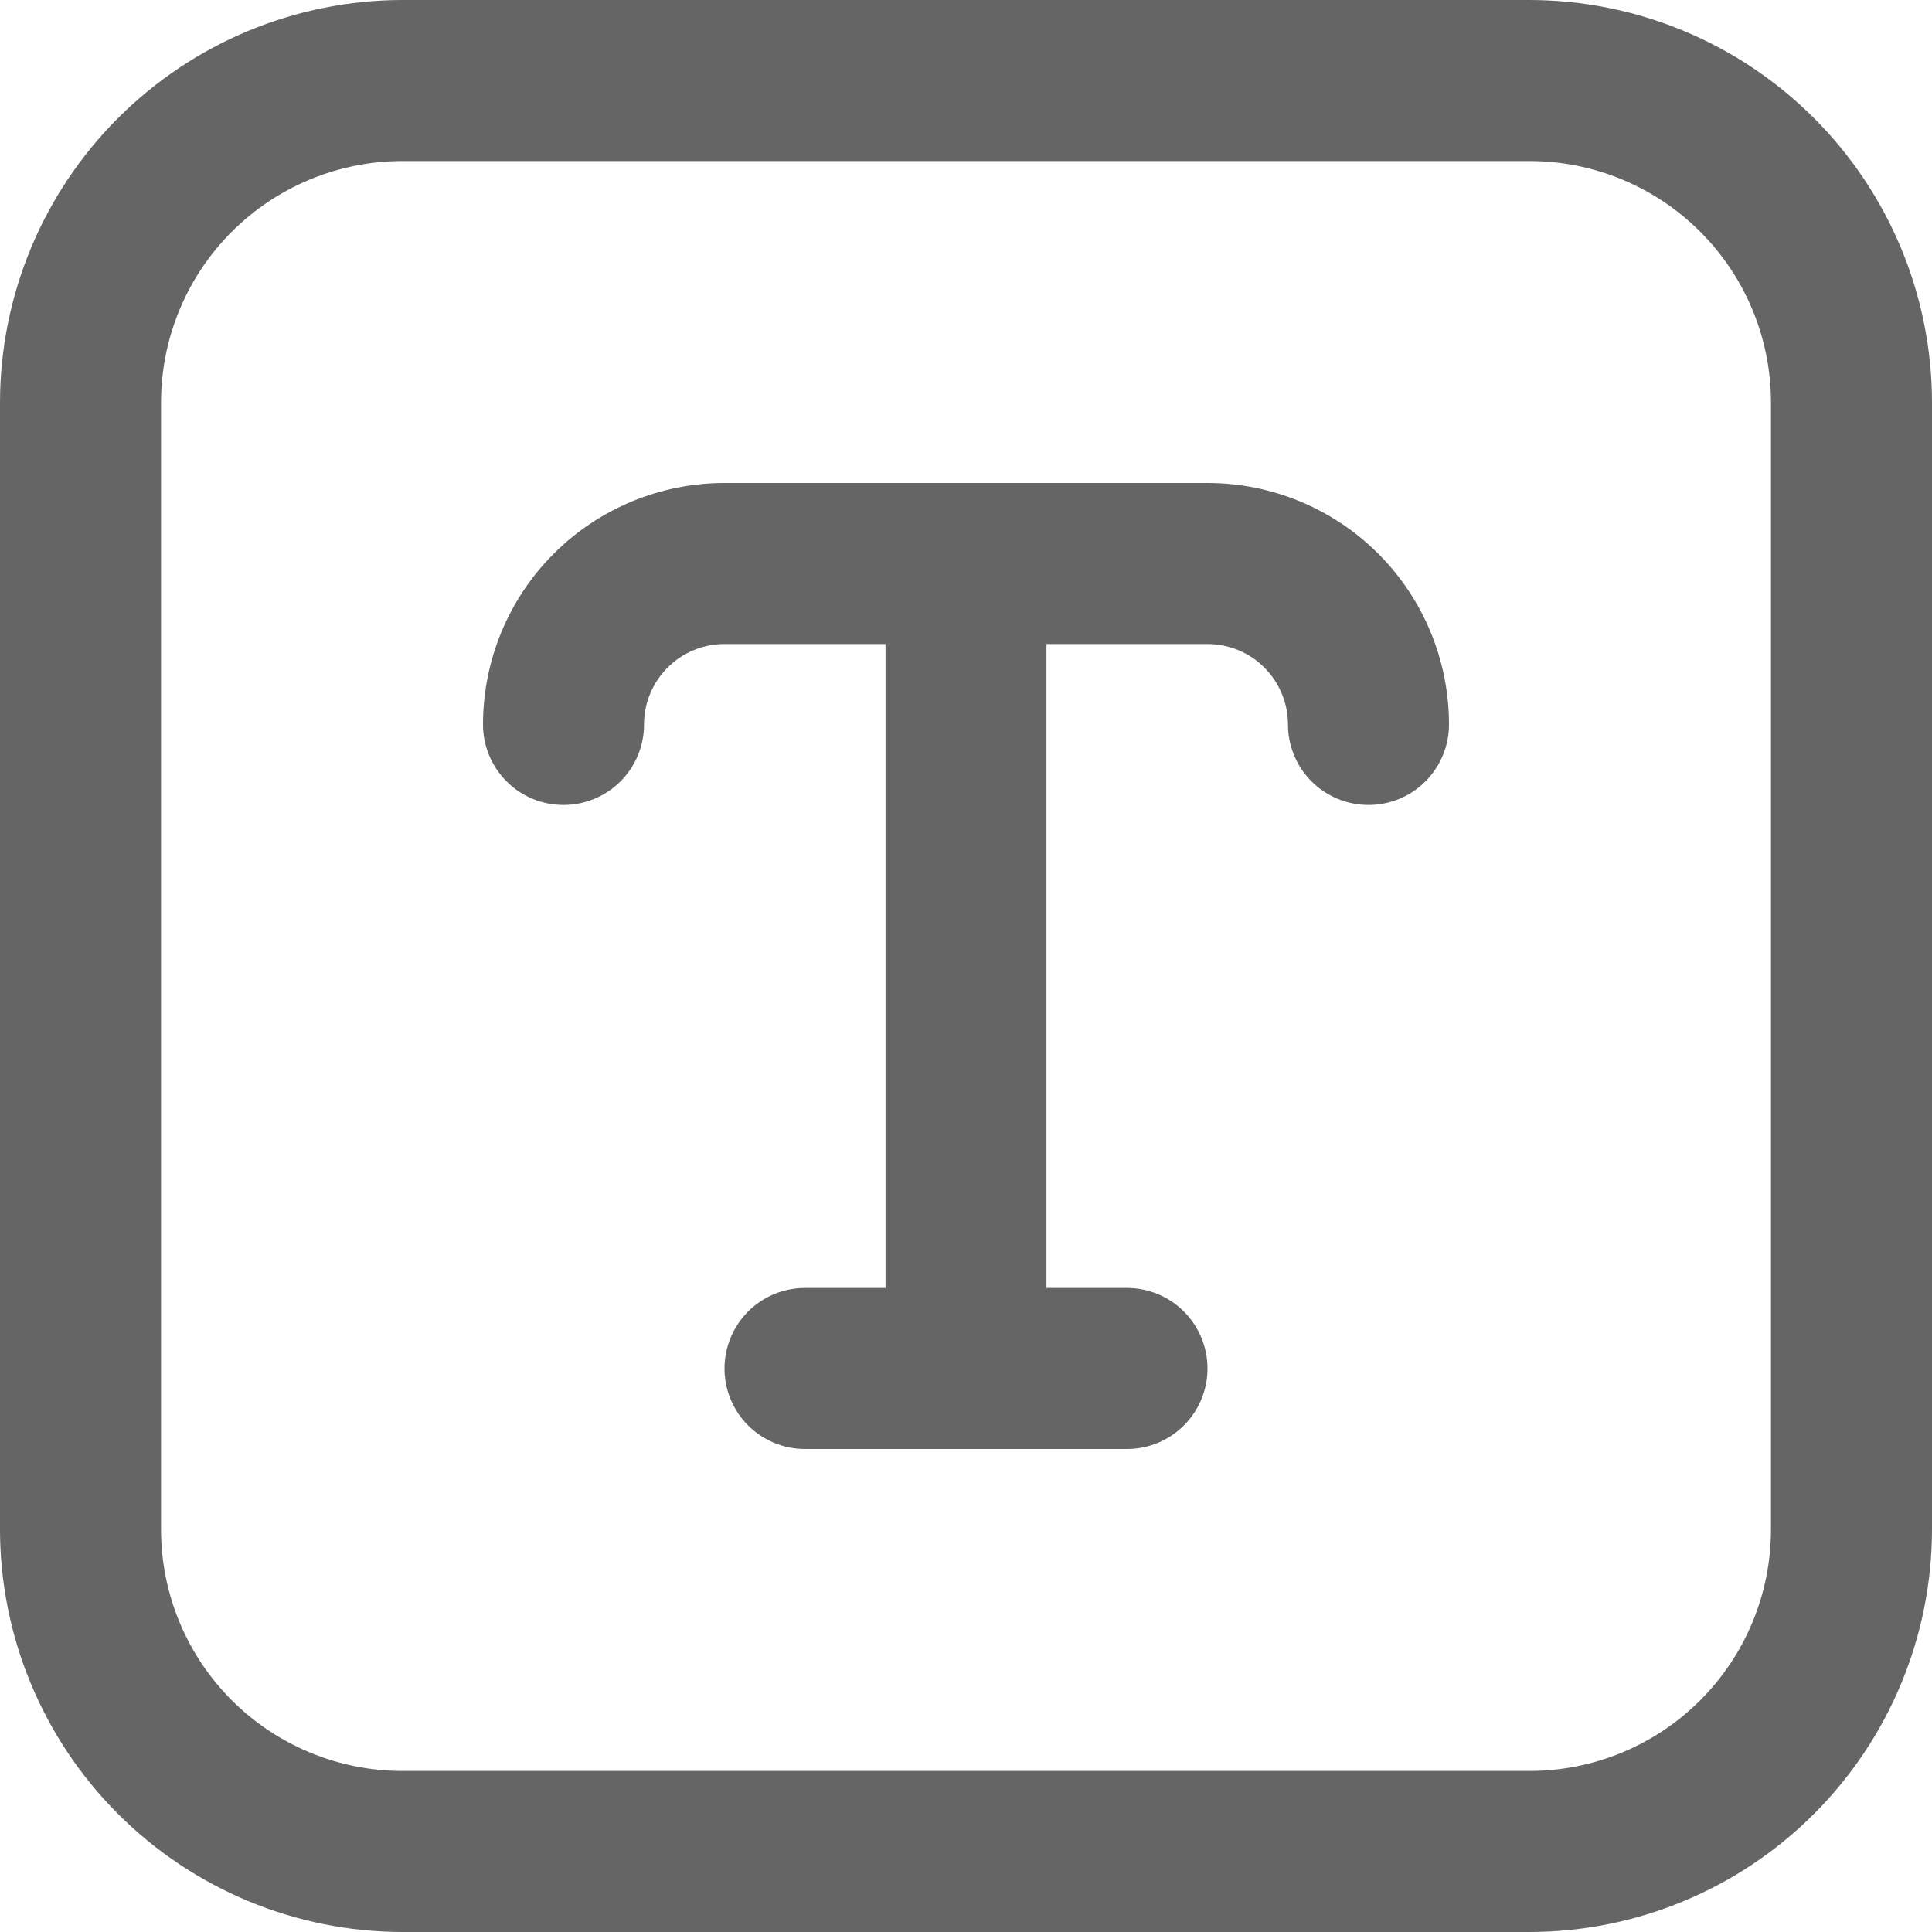 <svg width="20" height="20" viewBox="0 0 20 20" fill="none" xmlns="http://www.w3.org/2000/svg">
<path d="M15.833 0H4.167C3.062 0.001 2.003 0.441 1.222 1.222C0.441 2.003 0.001 3.062 0 4.167L0 15.833C0.001 16.938 0.441 17.997 1.222 18.778C2.003 19.559 3.062 19.999 4.167 20H15.833C16.938 19.999 17.997 19.559 18.778 18.778C19.559 17.997 19.999 16.938 20 15.833V4.167C19.999 3.062 19.559 2.003 18.778 1.222C17.997 0.441 16.938 0.001 15.833 0ZM18.333 15.833C18.333 16.496 18.07 17.132 17.601 17.601C17.132 18.07 16.496 18.333 15.833 18.333H4.167C3.504 18.333 2.868 18.07 2.399 17.601C1.93 17.132 1.667 16.496 1.667 15.833V4.167C1.667 3.504 1.93 2.868 2.399 2.399C2.868 1.93 3.504 1.667 4.167 1.667H15.833C16.496 1.667 17.132 1.93 17.601 2.399C18.07 2.868 18.333 3.504 18.333 4.167V15.833ZM15 7.5C15 7.721 14.912 7.933 14.756 8.089C14.6 8.246 14.388 8.333 14.167 8.333C13.946 8.333 13.734 8.246 13.577 8.089C13.421 7.933 13.333 7.721 13.333 7.5C13.333 7.279 13.245 7.067 13.089 6.911C12.933 6.754 12.721 6.667 12.5 6.667H10.833V13.333H11.667C11.888 13.333 12.1 13.421 12.256 13.577C12.412 13.734 12.5 13.946 12.5 14.167C12.5 14.388 12.412 14.6 12.256 14.756C12.1 14.912 11.888 15 11.667 15H8.333C8.112 15 7.9 14.912 7.744 14.756C7.588 14.6 7.5 14.388 7.5 14.167C7.5 13.946 7.588 13.734 7.744 13.577C7.9 13.421 8.112 13.333 8.333 13.333H9.167V6.667H7.5C7.279 6.667 7.067 6.754 6.911 6.911C6.754 7.067 6.667 7.279 6.667 7.5C6.667 7.721 6.579 7.933 6.423 8.089C6.266 8.246 6.054 8.333 5.833 8.333C5.612 8.333 5.4 8.246 5.244 8.089C5.088 7.933 5 7.721 5 7.5C5 6.837 5.263 6.201 5.732 5.732C6.201 5.263 6.837 5 7.5 5H12.5C13.163 5 13.799 5.263 14.268 5.732C14.737 6.201 15 6.837 15 7.5Z" fill="#656565"/>
</svg>
